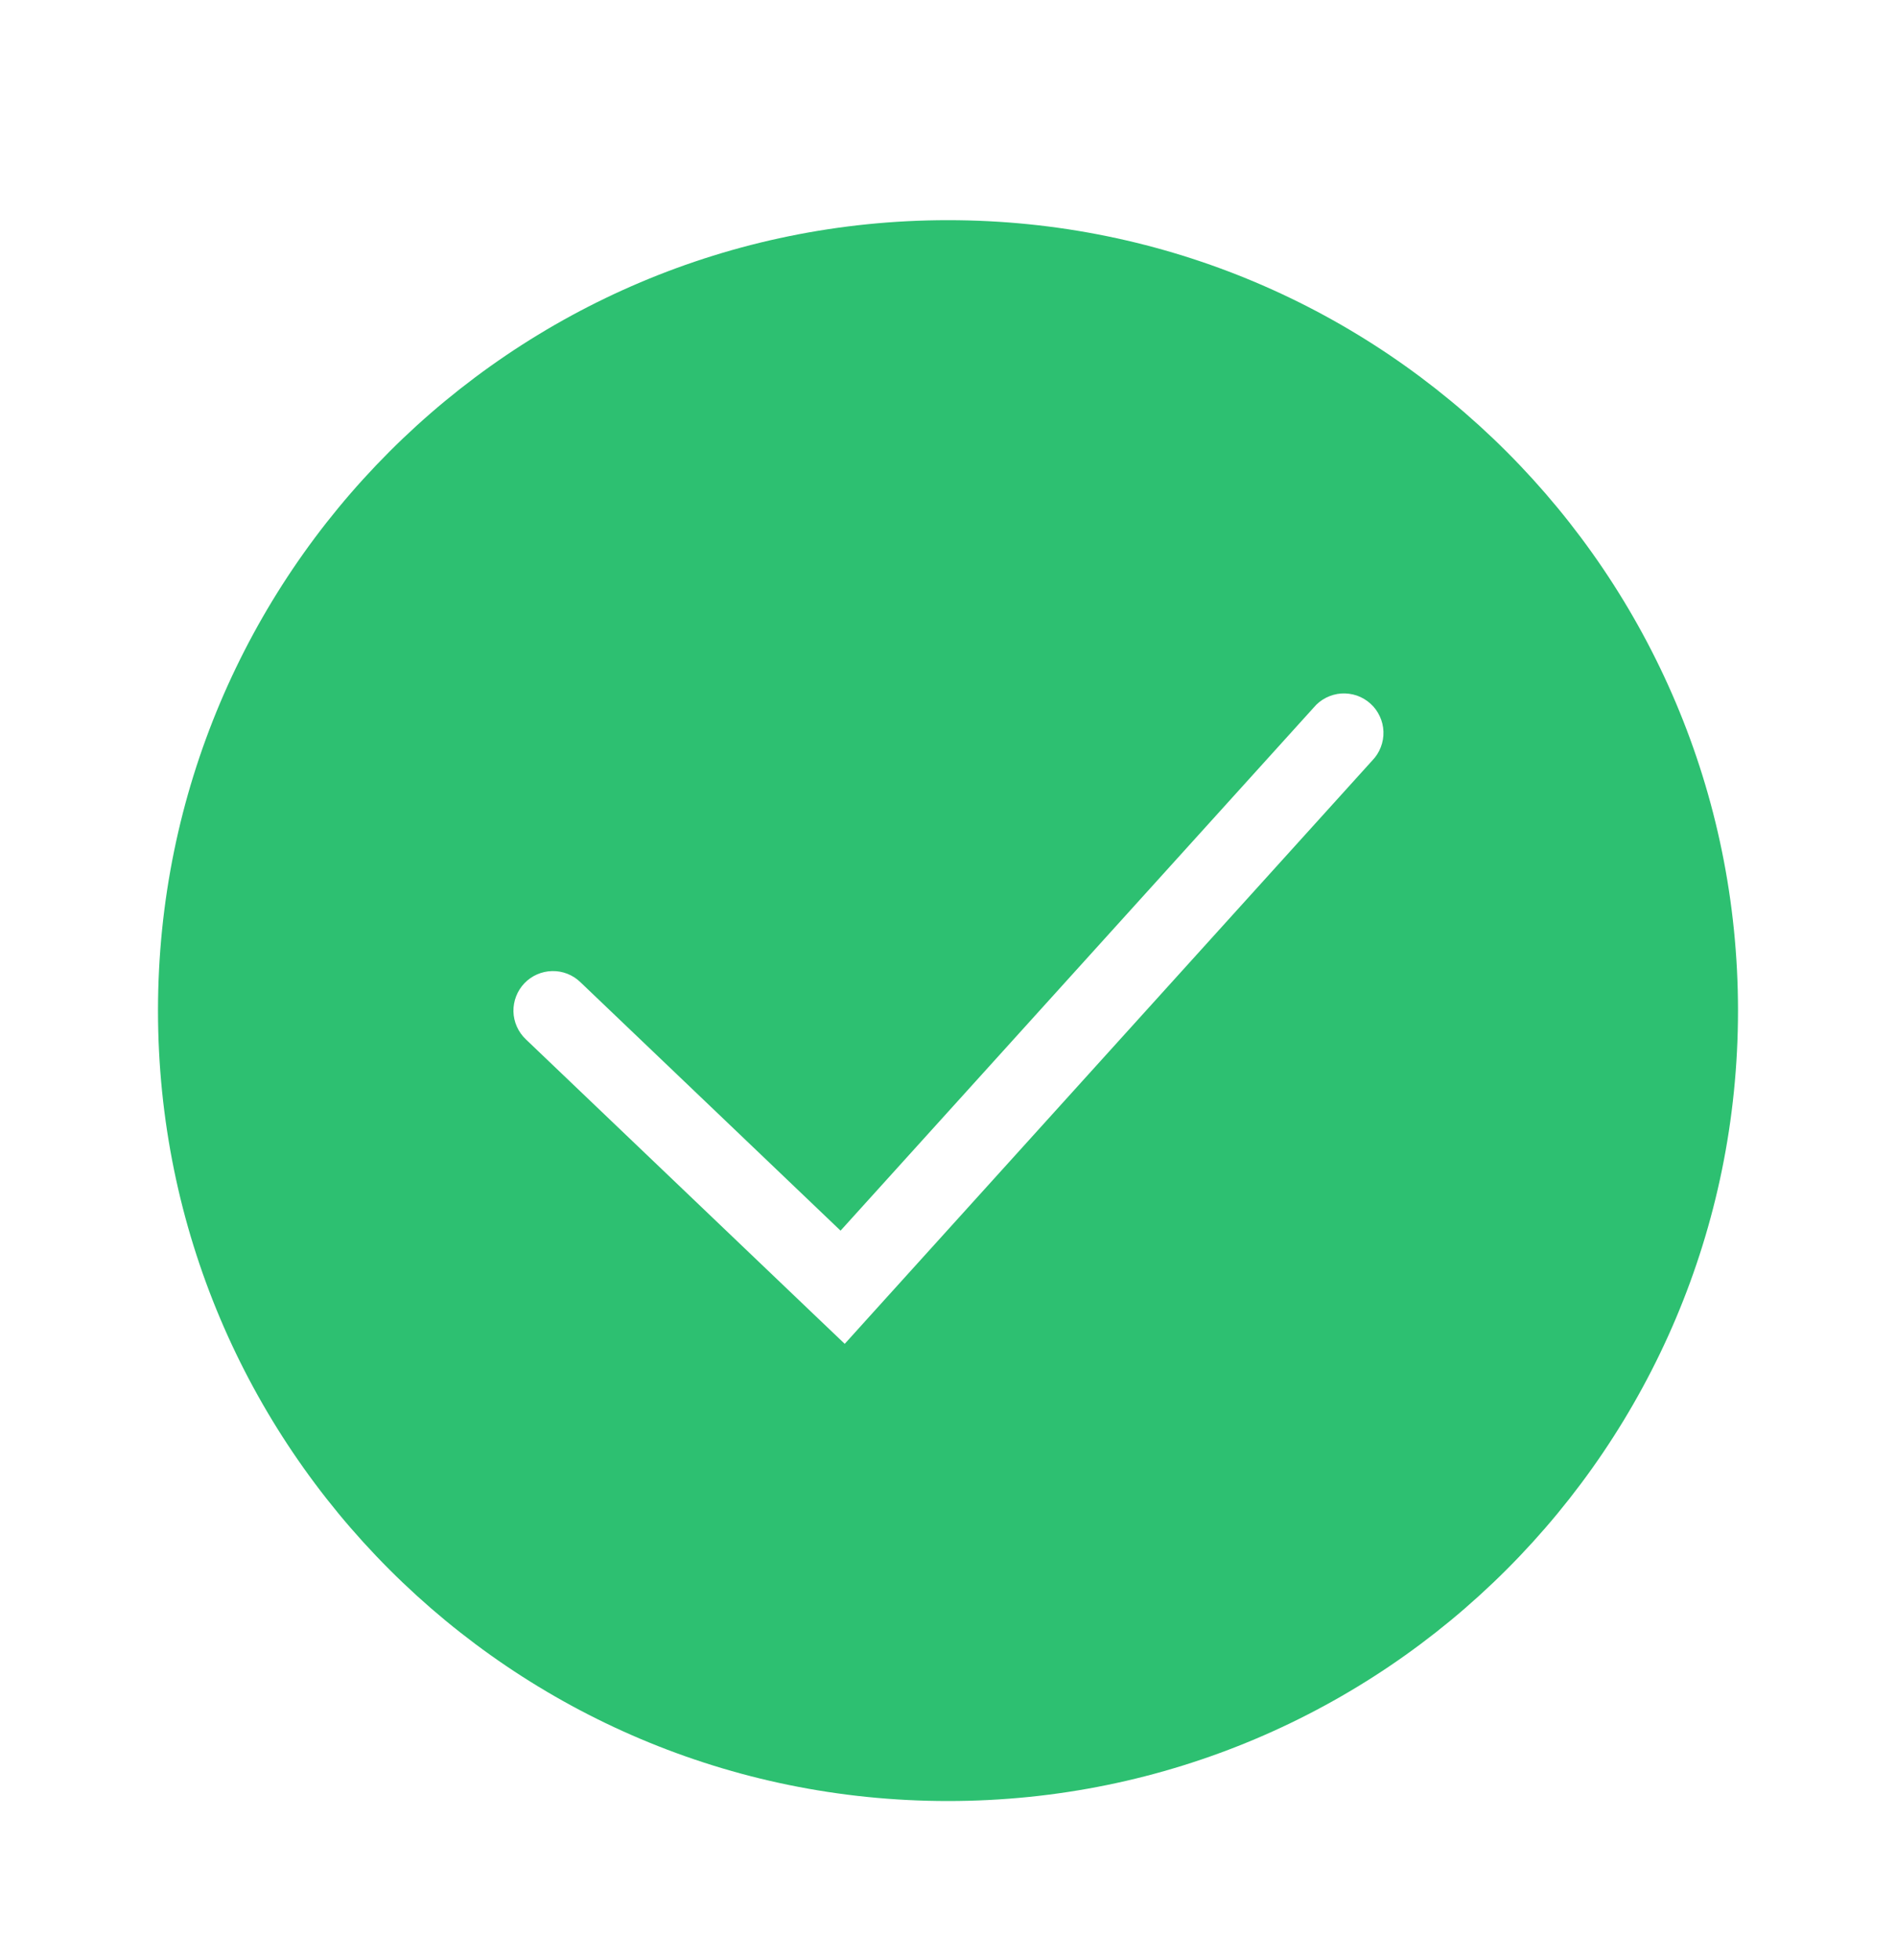 <svg width="30" height="31" viewBox="0 0 30 31" fill="none" xmlns="http://www.w3.org/2000/svg">
<path fill-rule="evenodd" clip-rule="evenodd" d="M15 28.482C21.904 28.482 27.5 22.886 27.5 15.982C27.5 9.079 21.904 3.482 15 3.482C8.096 3.482 2.5 9.079 2.5 15.982C2.5 22.886 8.096 28.482 15 28.482ZM21.714 12.026C21.772 11.966 21.818 11.895 21.848 11.816C21.878 11.738 21.893 11.654 21.89 11.57C21.887 11.486 21.868 11.404 21.832 11.328C21.797 11.252 21.747 11.183 21.684 11.127C21.622 11.071 21.549 11.028 21.47 11C21.39 10.973 21.306 10.962 21.223 10.967C21.139 10.973 21.057 10.996 20.982 11.034C20.907 11.072 20.841 11.124 20.787 11.189L13.3 19.462L9.181 15.53C9.061 15.415 8.901 15.353 8.735 15.357C8.569 15.361 8.412 15.43 8.297 15.55C8.183 15.67 8.121 15.83 8.124 15.996C8.128 16.162 8.198 16.319 8.318 16.434L12.901 20.809L13.366 21.252L13.796 20.776L21.714 12.026Z" fill="#2DC071"/>
</svg>
